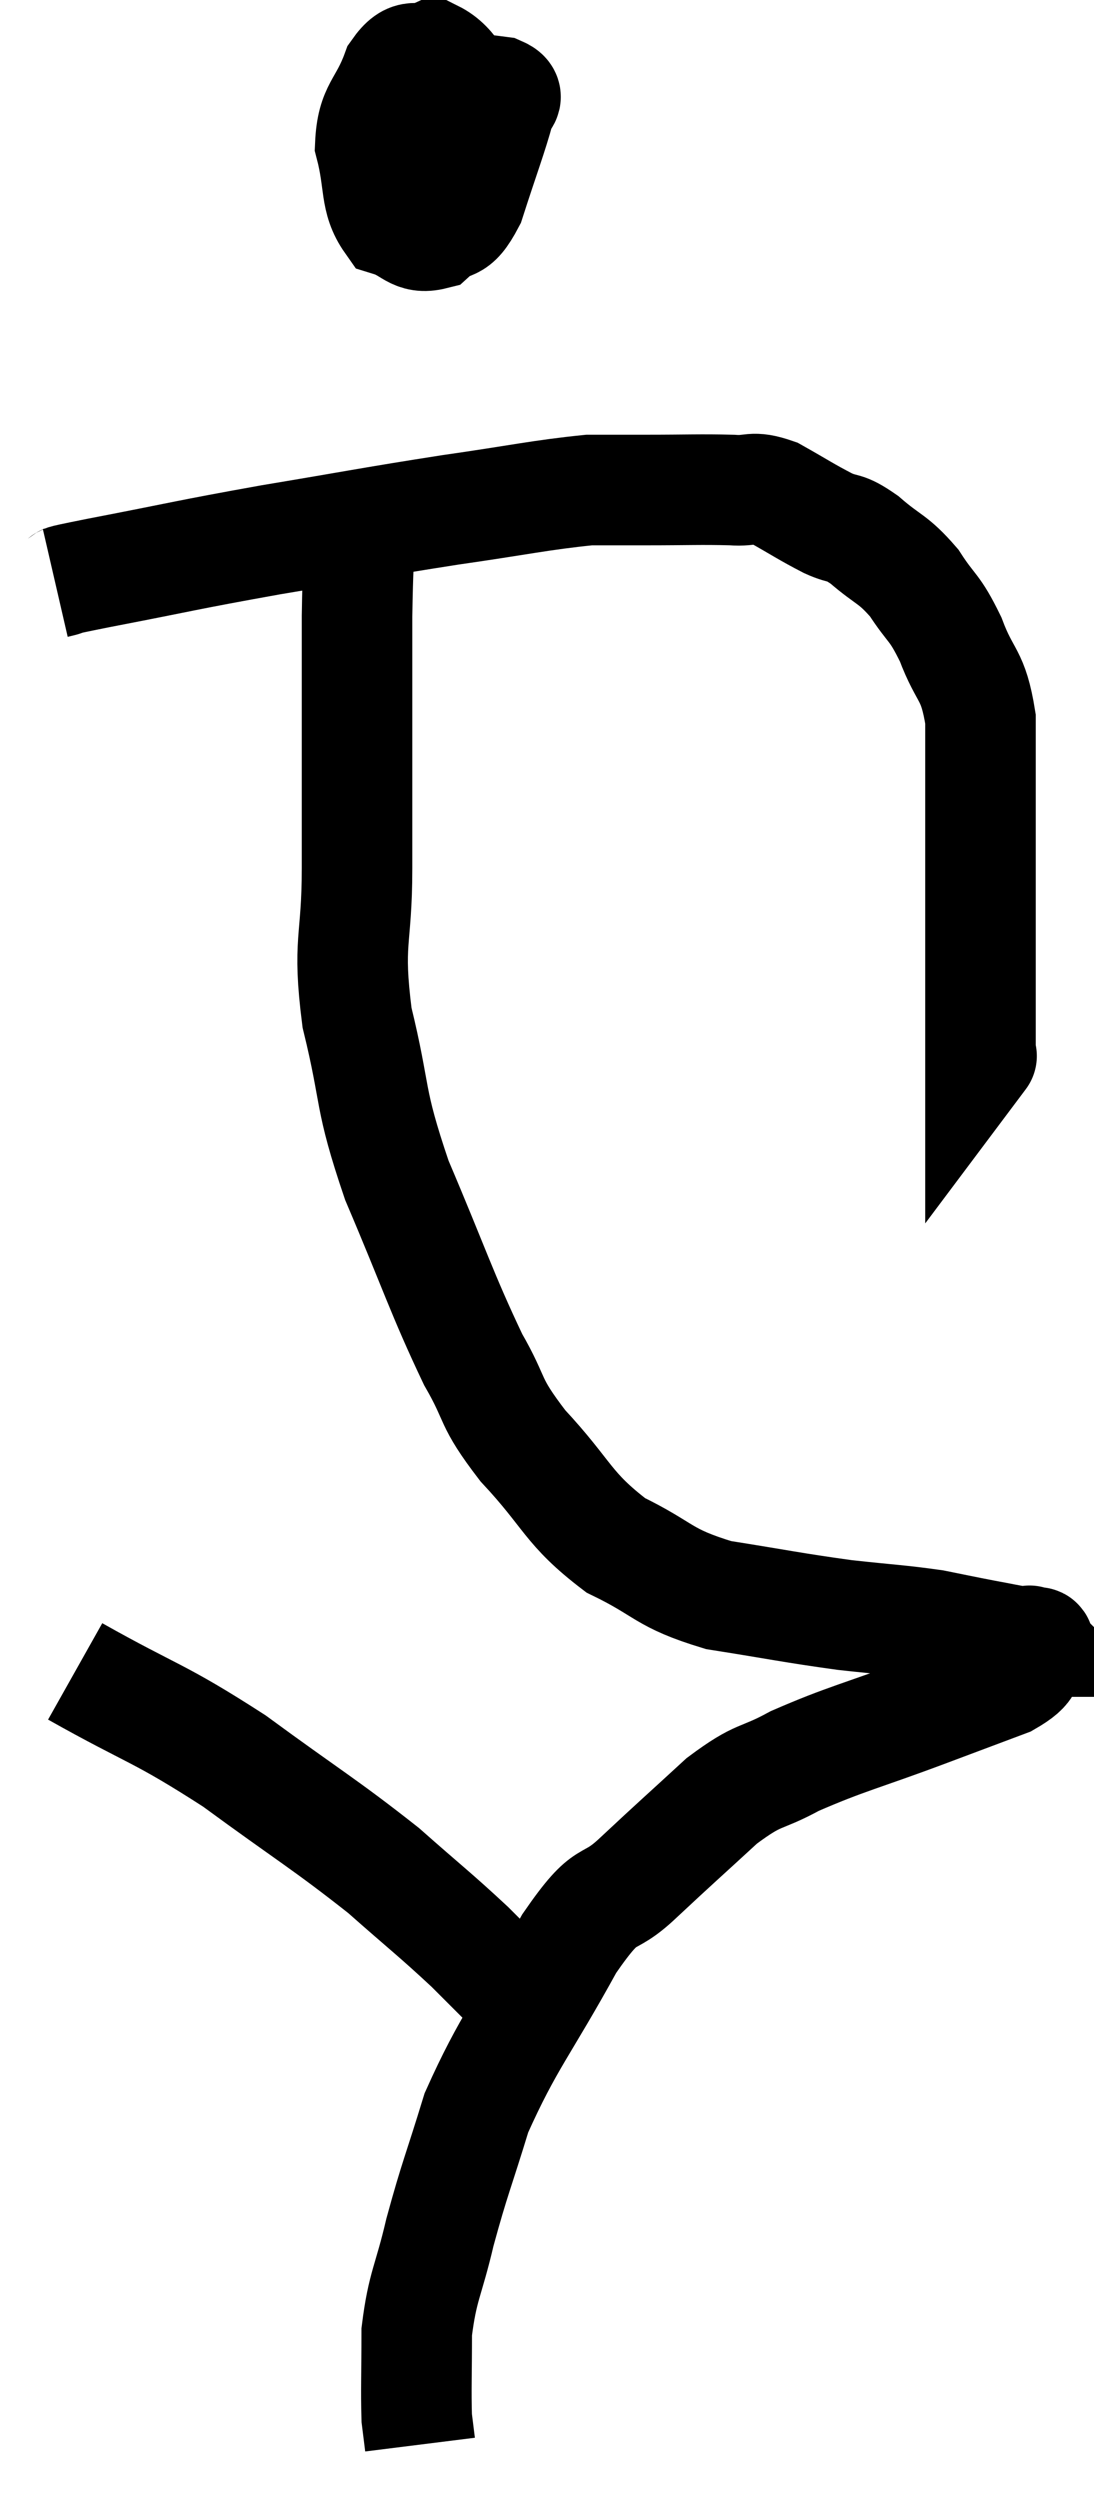 <svg xmlns="http://www.w3.org/2000/svg" viewBox="11 2.18 19.794 45.2" width="19.794" height="45.2"><path d="M 12 12.72 C 12.39 12.63, 11.805 12.735, 12.78 12.54 C 14.34 12.24, 14.31 12.225, 15.9 11.94 C 17.52 11.67, 17.7 11.625, 19.14 11.4 C 20.4 11.22, 20.775 11.13, 21.66 11.04 C 22.17 11.04, 22.035 11.04, 22.68 11.04 C 23.46 11.04, 23.655 11.025, 24.24 11.04 C 24.63 11.07, 24.585 10.95, 25.02 11.1 C 25.5 11.37, 25.575 11.43, 25.98 11.64 C 26.31 11.79, 26.25 11.67, 26.64 11.94 C 27.09 12.33, 27.15 12.27, 27.54 12.72 C 27.87 13.23, 27.9 13.125, 28.2 13.74 C 28.47 14.46, 28.605 14.34, 28.74 15.18 C 28.74 16.14, 28.74 16.2, 28.74 17.1 C 28.74 17.94, 28.74 17.925, 28.74 18.78 C 28.74 19.65, 28.74 19.89, 28.74 20.52 C 28.74 20.91, 28.74 21.105, 28.74 21.3 C 28.74 21.3, 28.74 21.3, 28.74 21.3 C 28.74 21.3, 28.785 21.24, 28.74 21.3 L 28.56 21.54" fill="none" stroke="black" stroke-width="2"></path><path d="M 19.74 4.26 C 19.29 3.72, 19.23 3.375, 18.84 3.18 C 18.51 3.33, 18.465 3.075, 18.18 3.48 C 17.94 4.14, 17.73 4.125, 17.7 4.8 C 17.88 5.49, 17.775 5.775, 18.06 6.18 C 18.45 6.3, 18.48 6.51, 18.84 6.42 C 19.17 6.12, 19.2 6.39, 19.5 5.82 C 19.77 4.98, 19.905 4.635, 20.04 4.14 C 20.04 3.99, 20.28 3.945, 20.04 3.84 C 19.56 3.78, 19.41 3.75, 19.08 3.72 C 18.9 3.72, 18.96 3.27, 18.72 3.72 C 18.42 4.62, 18.27 4.995, 18.12 5.52 C 18.12 5.67, 17.955 5.715, 18.12 5.82 C 18.45 5.88, 18.465 6.075, 18.78 5.94 C 19.08 5.61, 19.185 5.535, 19.38 5.28 C 19.47 5.1, 19.515 5.025, 19.56 4.92 C 19.56 4.89, 19.56 4.875, 19.56 4.86 L 19.56 4.86" fill="none" stroke="black" stroke-width="2"></path><path d="M 17.52 11.52 C 17.49 12.42, 17.475 12.375, 17.46 13.32 C 17.46 14.31, 17.46 14.16, 17.46 15.3 C 17.46 16.59, 17.46 16.56, 17.46 17.88 C 17.46 19.23, 17.28 19.17, 17.46 20.58 C 17.82 22.05, 17.655 21.975, 18.18 23.52 C 18.87 25.14, 18.99 25.56, 19.56 26.76 C 20.01 27.54, 19.815 27.48, 20.46 28.32 C 21.3 29.22, 21.255 29.445, 22.14 30.12 C 23.07 30.57, 22.965 30.705, 24 31.02 C 25.14 31.2, 25.305 31.245, 26.28 31.38 C 27.09 31.47, 27.27 31.47, 27.9 31.56 C 28.35 31.65, 28.41 31.665, 28.8 31.74 C 29.13 31.8, 29.25 31.83, 29.46 31.86 C 29.55 31.86, 29.595 31.86, 29.64 31.86 C 29.64 31.86, 29.64 31.86, 29.64 31.86 C 29.64 31.86, 29.64 31.86, 29.64 31.86 C 29.64 31.86, 29.61 31.83, 29.64 31.86 C 29.7 31.92, 29.865 31.8, 29.76 31.98 C 29.49 32.28, 29.715 32.295, 29.22 32.58 C 28.5 32.85, 28.74 32.76, 27.78 33.12 C 26.58 33.57, 26.31 33.615, 25.38 34.02 C 24.72 34.38, 24.765 34.215, 24.06 34.74 C 23.31 35.43, 23.25 35.475, 22.56 36.12 C 21.93 36.72, 22.035 36.255, 21.3 37.32 C 20.46 38.85, 20.205 39.075, 19.62 40.38 C 19.29 41.46, 19.23 41.55, 18.96 42.54 C 18.75 43.44, 18.645 43.5, 18.54 44.34 C 18.54 45.12, 18.525 45.39, 18.54 45.9 C 18.57 46.14, 18.585 46.26, 18.6 46.38 L 18.6 46.38" fill="none" stroke="black" stroke-width="2"></path><path d="M 12.36 32.4 C 13.8 33.21, 13.845 33.12, 15.24 34.02 C 16.59 35.01, 16.875 35.16, 17.94 36 C 18.72 36.69, 18.855 36.78, 19.5 37.38 C 20.01 37.89, 20.22 38.1, 20.52 38.4 C 20.61 38.49, 20.655 38.535, 20.7 38.58 C 20.7 38.58, 20.7 38.58, 20.7 38.58 L 20.7 38.58" fill="none" stroke="black" stroke-width="2"></path></svg>